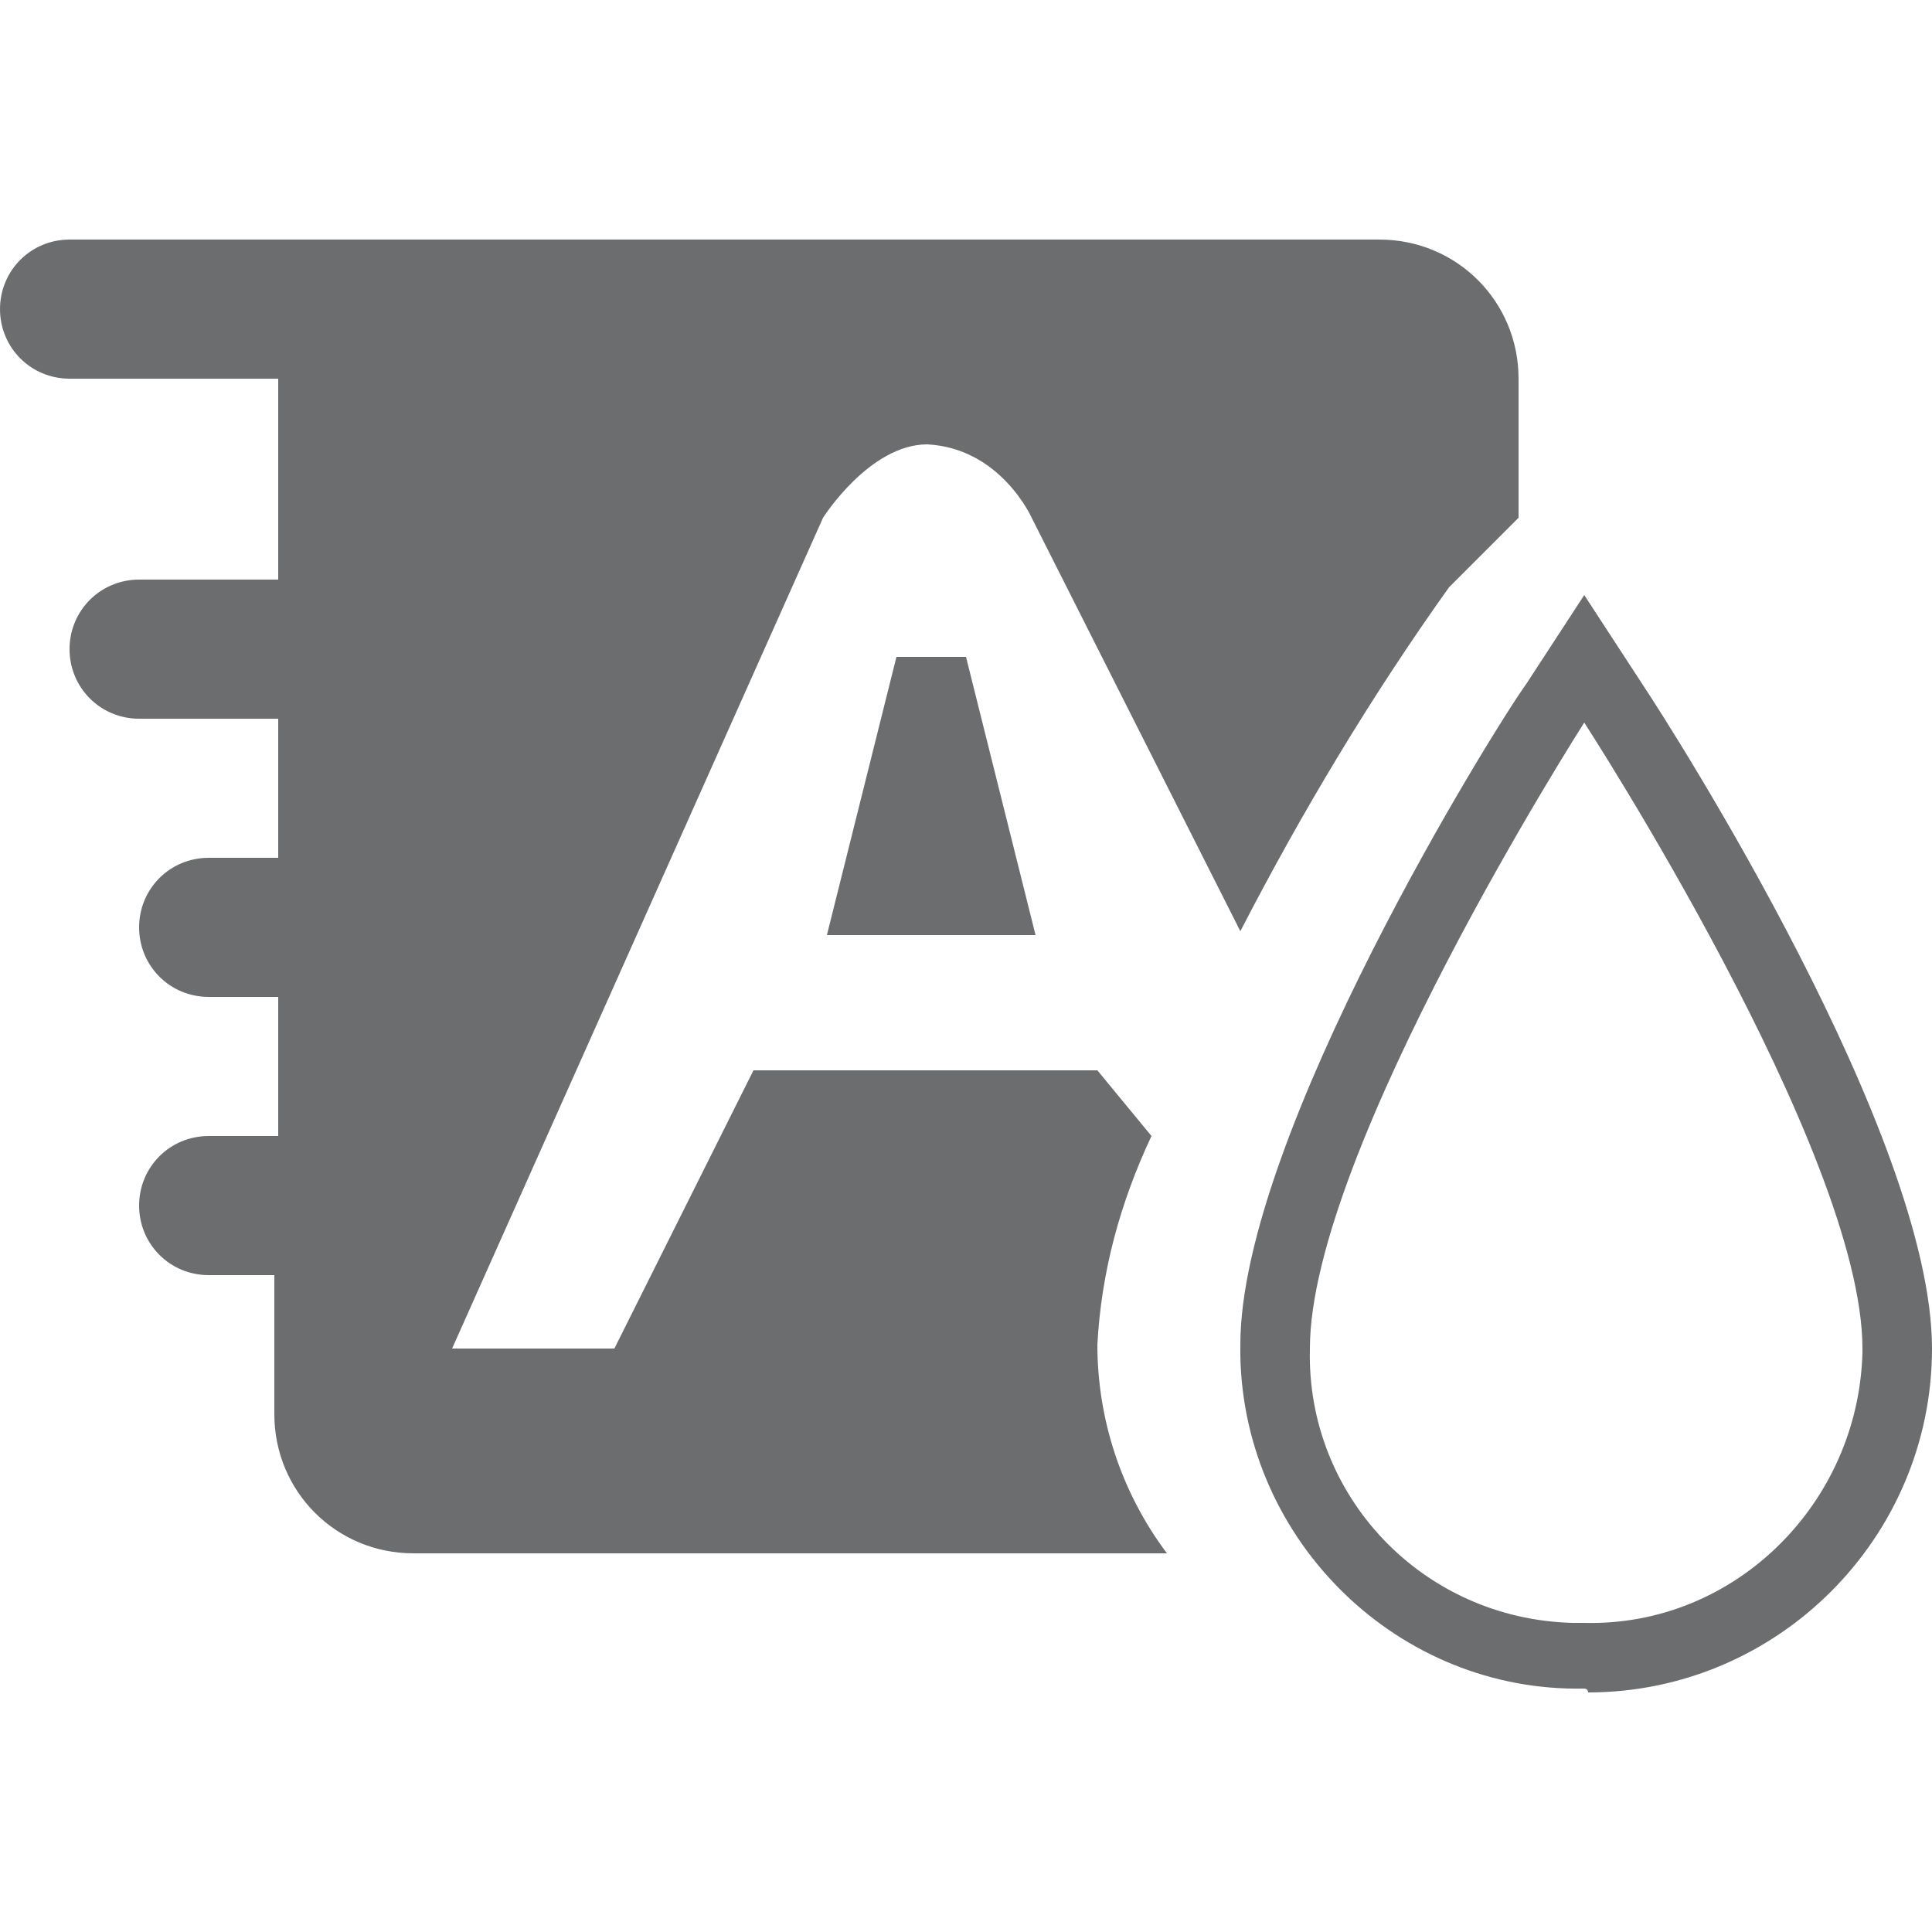 <?xml version="1.0" encoding="utf-8"?>
<!-- Generator: Adobe Illustrator 22.1.0, SVG Export Plug-In . SVG Version: 6.00 Build 0)  -->
<svg version="1.1" id="Layer_1" xmlns="http://www.w3.org/2000/svg" xmlns:xlink="http://www.w3.org/1999/xlink" x="0px" y="0px"
	 viewBox="0 0 50 50" style="enable-background:new 0 0 50 50;" xml:space="preserve">
<style type="text/css">
	.st0{fill:#6B6D6E;}
</style>
<g>
	<path id="Path_1580" class="st0" d="M41,43.7c-4.8,0.1-8.8-3.8-8.9-8.6c0-0.1,0-0.2,0-0.3c0-5.4,6.6-16,7.4-17.1l1.5-2.3l1.5,2.3
		c0.8,1.2,7.5,11.7,7.5,17.2c0,4.9-4,8.9-8.9,8.9C41.1,43.7,41,43.7,41,43.7z M41,18.7c0,0-7.1,11.1-7.1,16.2
		c-0.1,3.8,2.9,7,6.8,7.1c0.1,0,0.2,0,0.3,0c3.9,0.1,7.1-3.1,7.2-7c0,0,0-0.1,0-0.1C48.2,29.8,41,18.7,41,18.7L41,18.7z M25,17
		l1.8,7.2h-5.4l1.8-7.2L25,17z M32.1,24.1l-5.4-10.7c0,0-0.8-1.8-2.7-1.9c-1.5,0-2.7,1.9-2.7,1.9l-9.6,21.5h4.2l3.6-7.2h8.9l1.4,1.7
		c-0.8,1.7-1.3,3.5-1.4,5.4c0,1.9,0.6,3.8,1.8,5.4H10.7c-2,0-3.6-1.6-3.6-3.6v-3.6H5.4c-1,0-1.8-0.8-1.8-1.8s0.8-1.8,1.8-1.8h1.8
		v-3.6H5.4c-1,0-1.8-0.8-1.8-1.8c0-1,0.8-1.8,1.8-1.8h1.8v-3.6H3.6c-1,0-1.8-0.8-1.8-1.8c0-1,0.8-1.8,1.8-1.8h3.6V9.8H1.8
		C0.8,9.8,0,9,0,8c0-1,0.8-1.8,1.8-1.8h33.9c2,0,3.6,1.6,3.6,3.6v3.6l-1.8,1.8C35.5,18,33.7,21,32.1,24.1z"/>
</g>
</svg>
